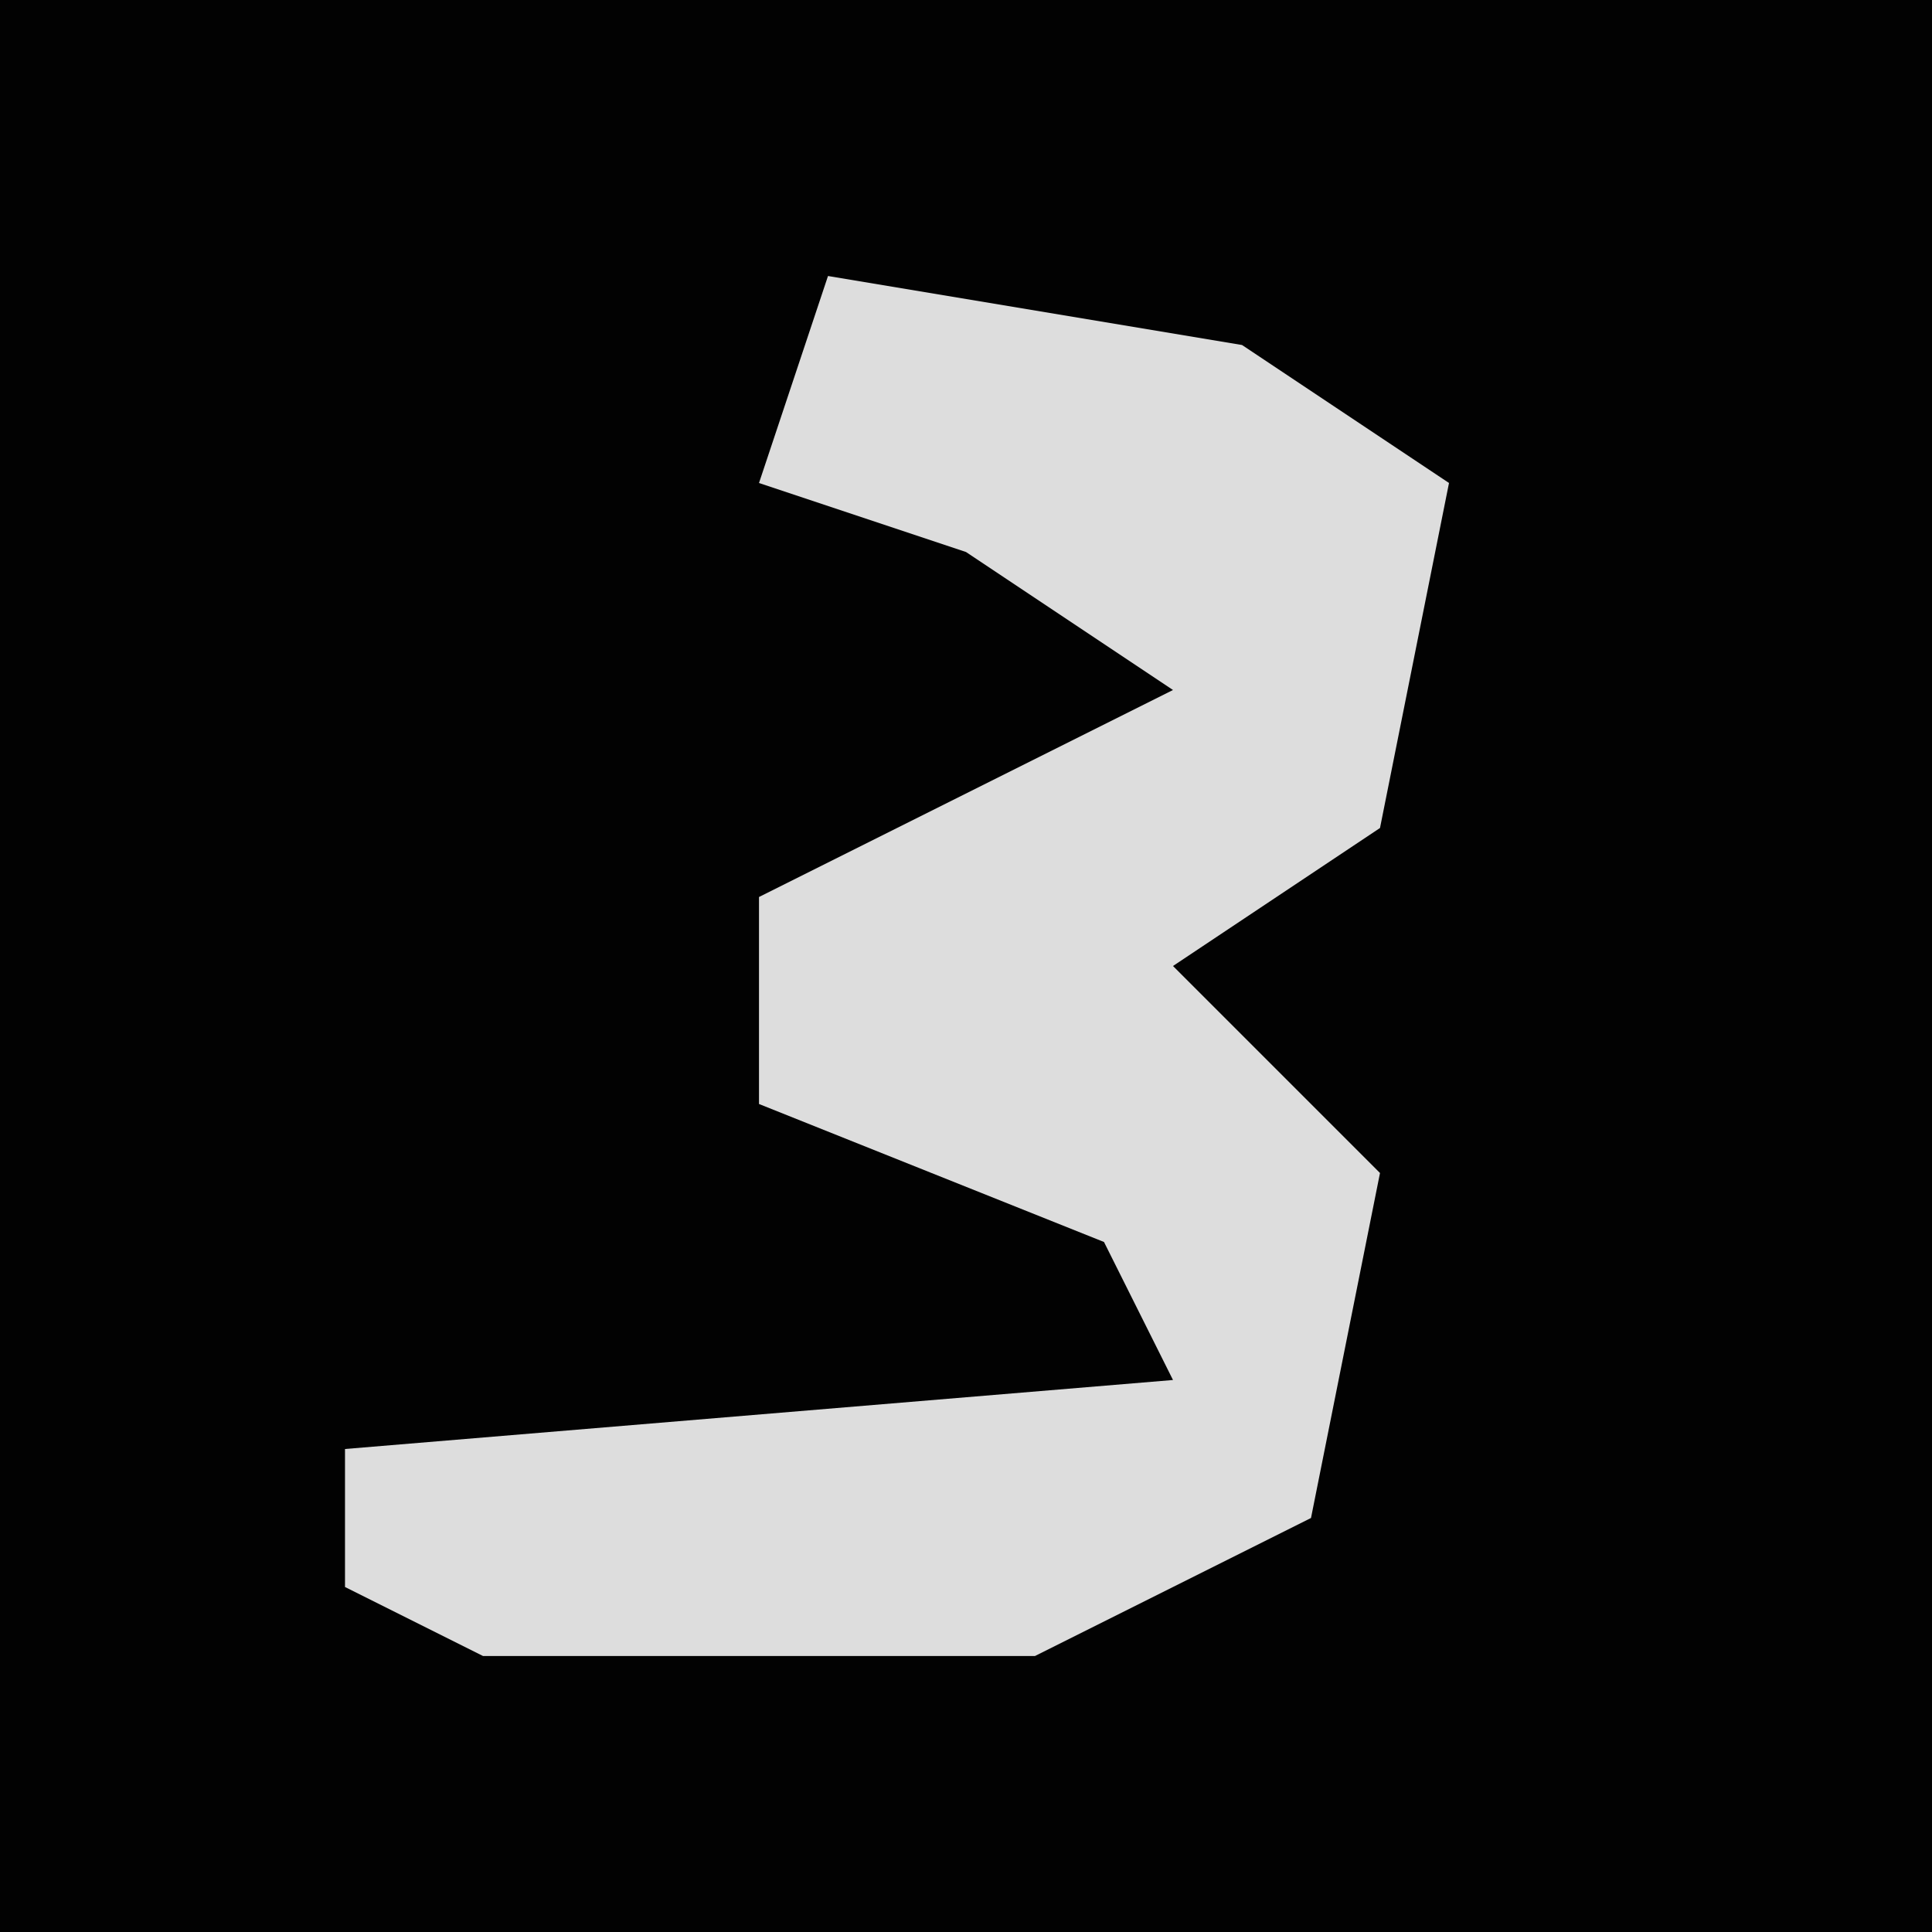 <?xml version="1.0" encoding="UTF-8"?>
<svg version="1.1" xmlns="http://www.w3.org/2000/svg" width="28" height="28">
<path d="M0,0 L28,0 L28,28 L0,28 Z " fill="#020202" transform="translate(0,0)"/>
<path d="M0,0 L6,1 L9,3 L8,8 L5,10 L8,13 L7,18 L3,20 L-5,20 L-7,19 L-7,17 L5,16 L4,14 L-1,12 L-1,9 L5,6 L2,4 L-1,3 Z " fill="#DDDDDD" transform="translate(12,4)"/>
</svg>
